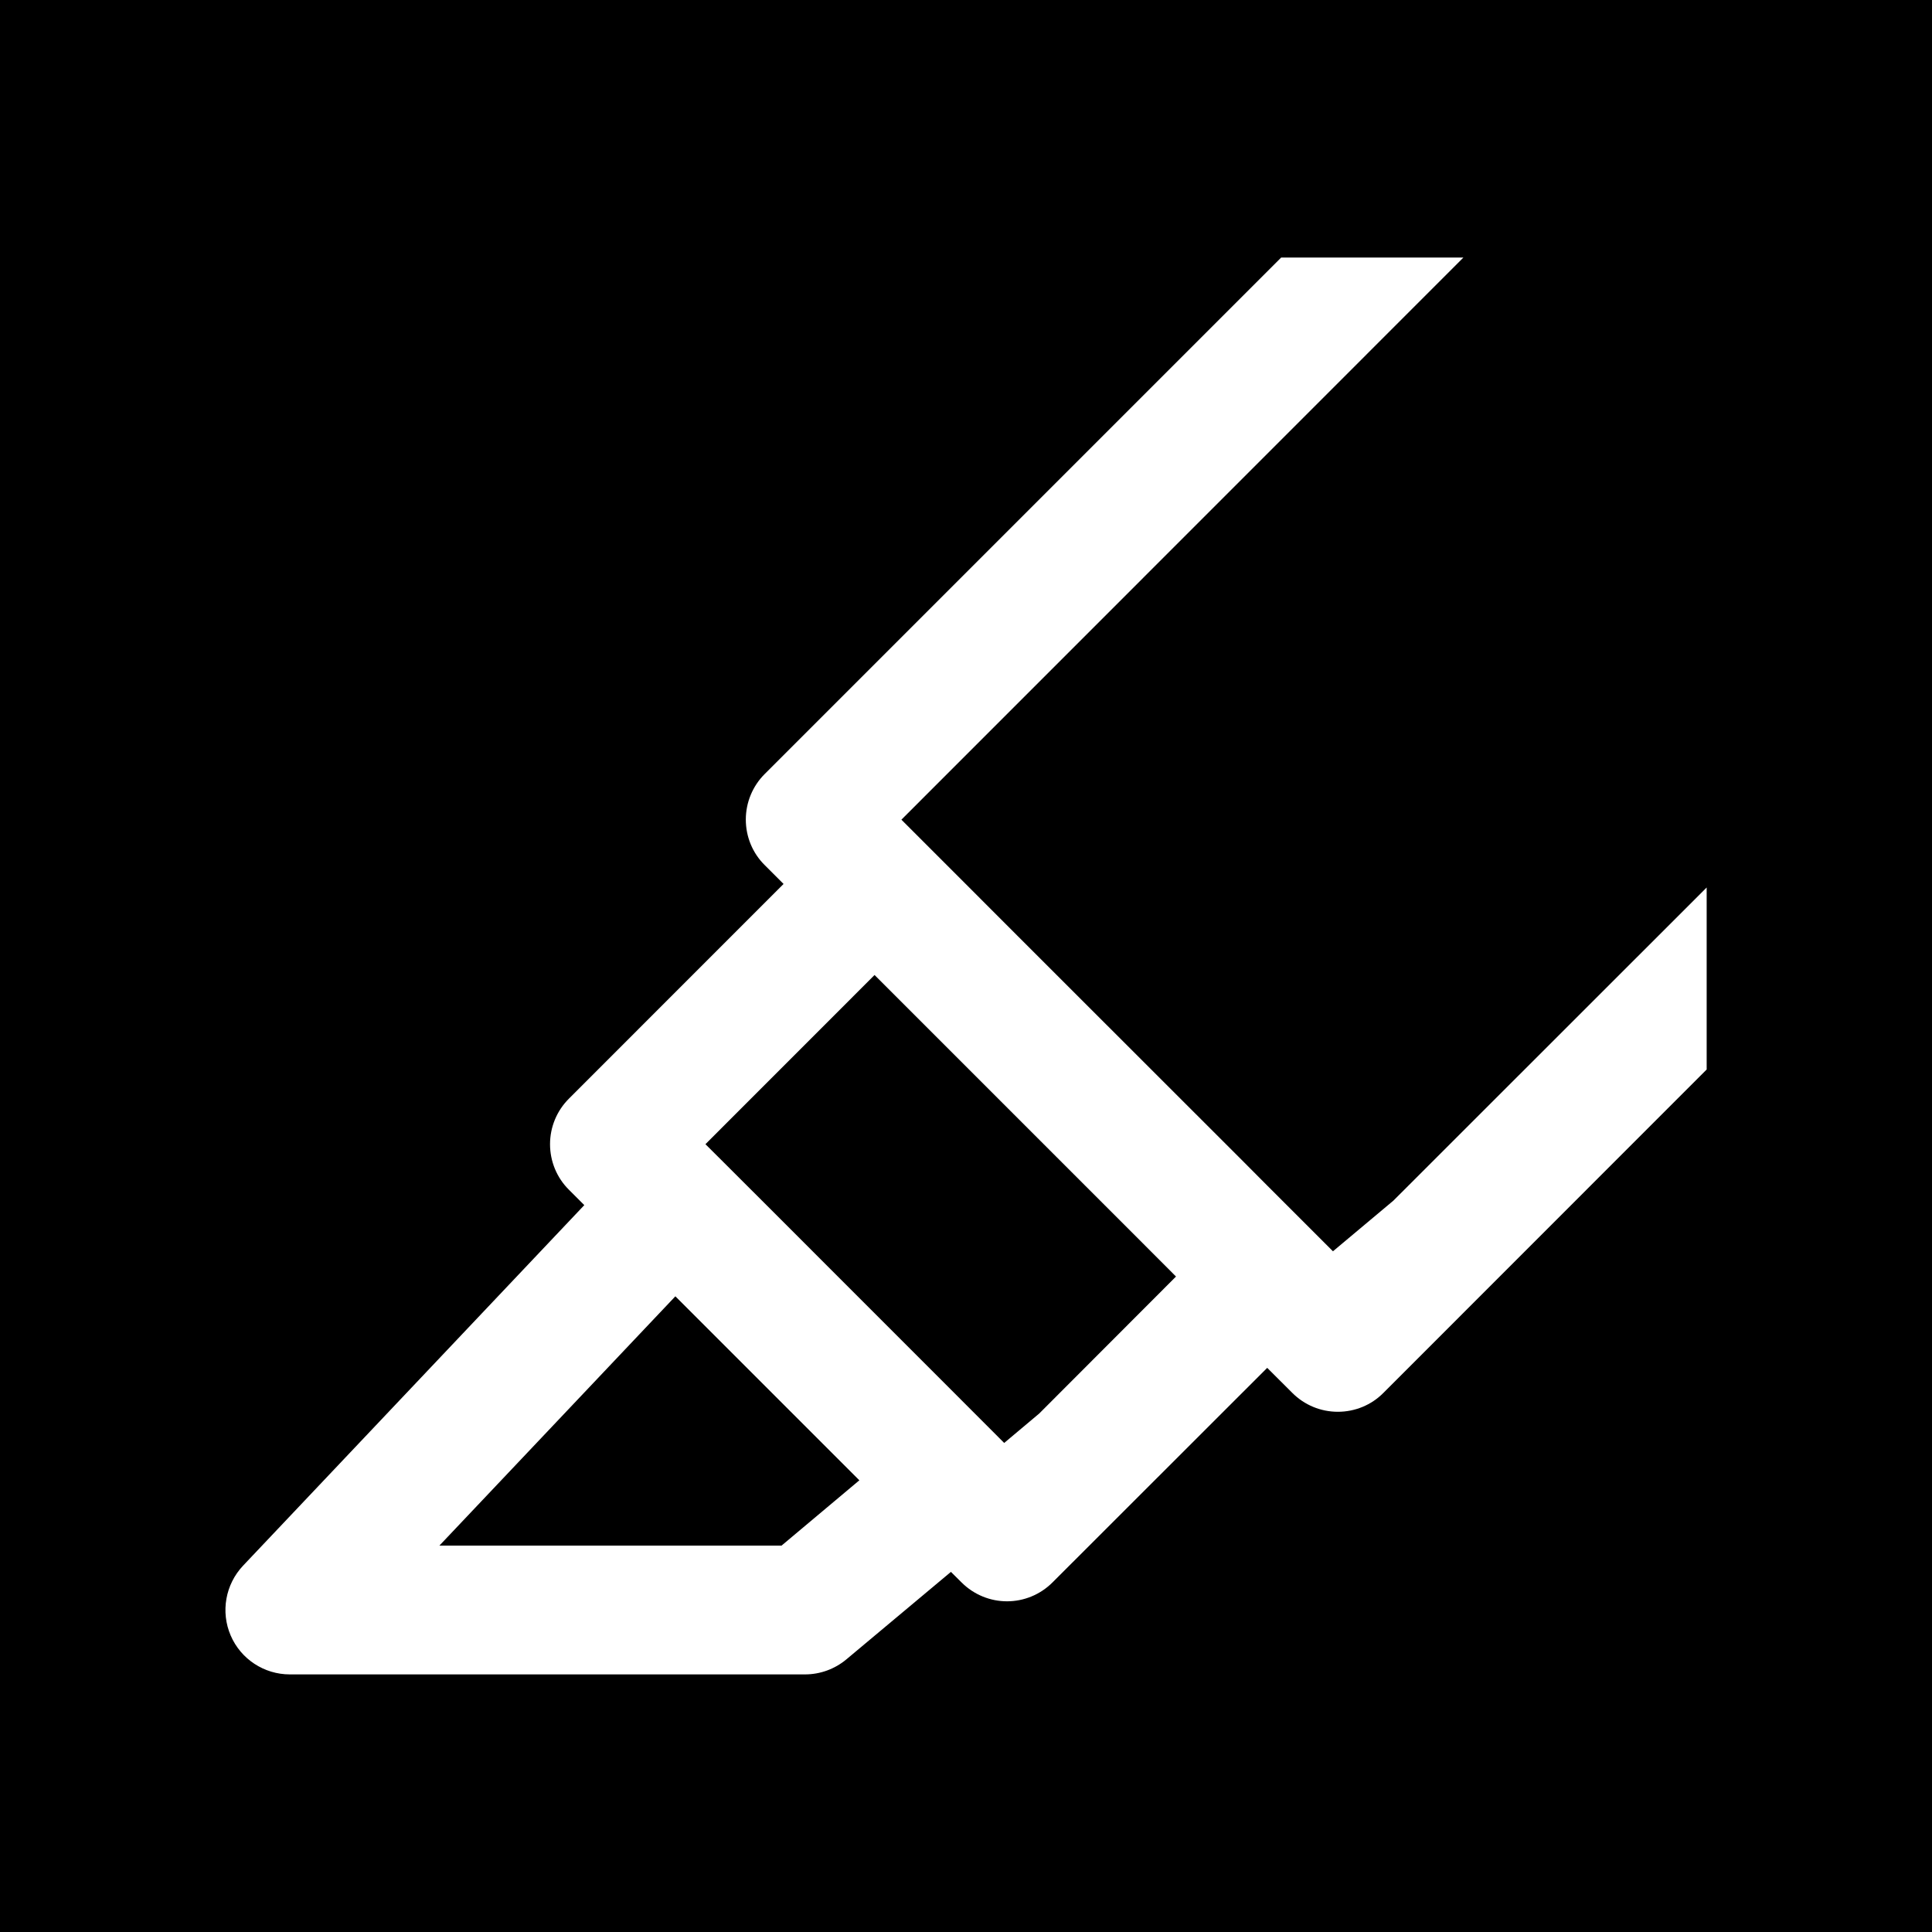 <?xml version="1.0" encoding="utf-8"?>
<!-- Generator: Adobe Illustrator 16.0.0, SVG Export Plug-In . SVG Version: 6.00 Build 0)  -->
<!DOCTYPE svg PUBLIC "-//W3C//DTD SVG 1.1//EN" "http://www.w3.org/Graphics/SVG/1.1/DTD/svg11.dtd">
<svg version="1.1" xmlns="http://www.w3.org/2000/svg" xmlns:xlink="http://www.w3.org/1999/xlink" x="0px" y="0px" width="30px"
	 height="30px" viewBox="0 27.5 30 30" enable-background="new 0 27.5 30 30" xml:space="preserve">
<g id="Layer_2">
	<rect y="27.5" width="30" height="30"/>
</g>
<g id="Layer_1">
	<g>
		<polyline points="5.469,52.031 12.375,52.031 13.844,50.188 10.438,47.031 		"/>
		<path fill="#FFFFFF" d="M21.637,46.143l-0.939,0.787l-0.312-0.312l-0.396-0.396l-0.312-0.312l-0.398-0.4l-3.485-3.483
			l-0.708-0.709l-0.09-0.09l-0.617-0.617l-0.09-0.09l-0.293-0.293l8.727-8.729h-2.83l-8.02,8.02
			c-0.188,0.188-0.293,0.442-0.293,0.707c0,0.267,0.105,0.521,0.293,0.707l0.293,0.293l-3.333,3.334
			c-0.188,0.188-0.293,0.441-0.293,0.707s0.105,0.521,0.293,0.707l0.239,0.239l-5.299,5.599c-0.274,0.291-0.35,0.717-0.192,1.084
			C3.739,53.262,4.101,53.5,4.5,53.5h8c0.235,0,0.463-0.083,0.643-0.234l1.623-1.358l0.164,0.163
			c0.195,0.195,0.451,0.294,0.707,0.294s0.512-0.099,0.707-0.294l3.333-3.331l0.39,0.389c0.188,0.188,0.44,0.293,0.707,0.293
			c0.266,0,0.52-0.104,0.707-0.293l5.02-5.022v-2.826l-0.041,0.041L21.637,46.143z M12.136,51.5H6.823l3.664-3.871l2.857,2.857
			L12.136,51.5z M16.137,49.449l-0.544,0.457l-0.71-0.711l-3.02-3.021l-0.708-0.707l-0.201-0.2l2.626-2.627l0.129,0.129l0.707,0.707
			l3.323,3.323l0.522,0.523L16.137,49.449z"/>
	</g>
</g>
</svg>
